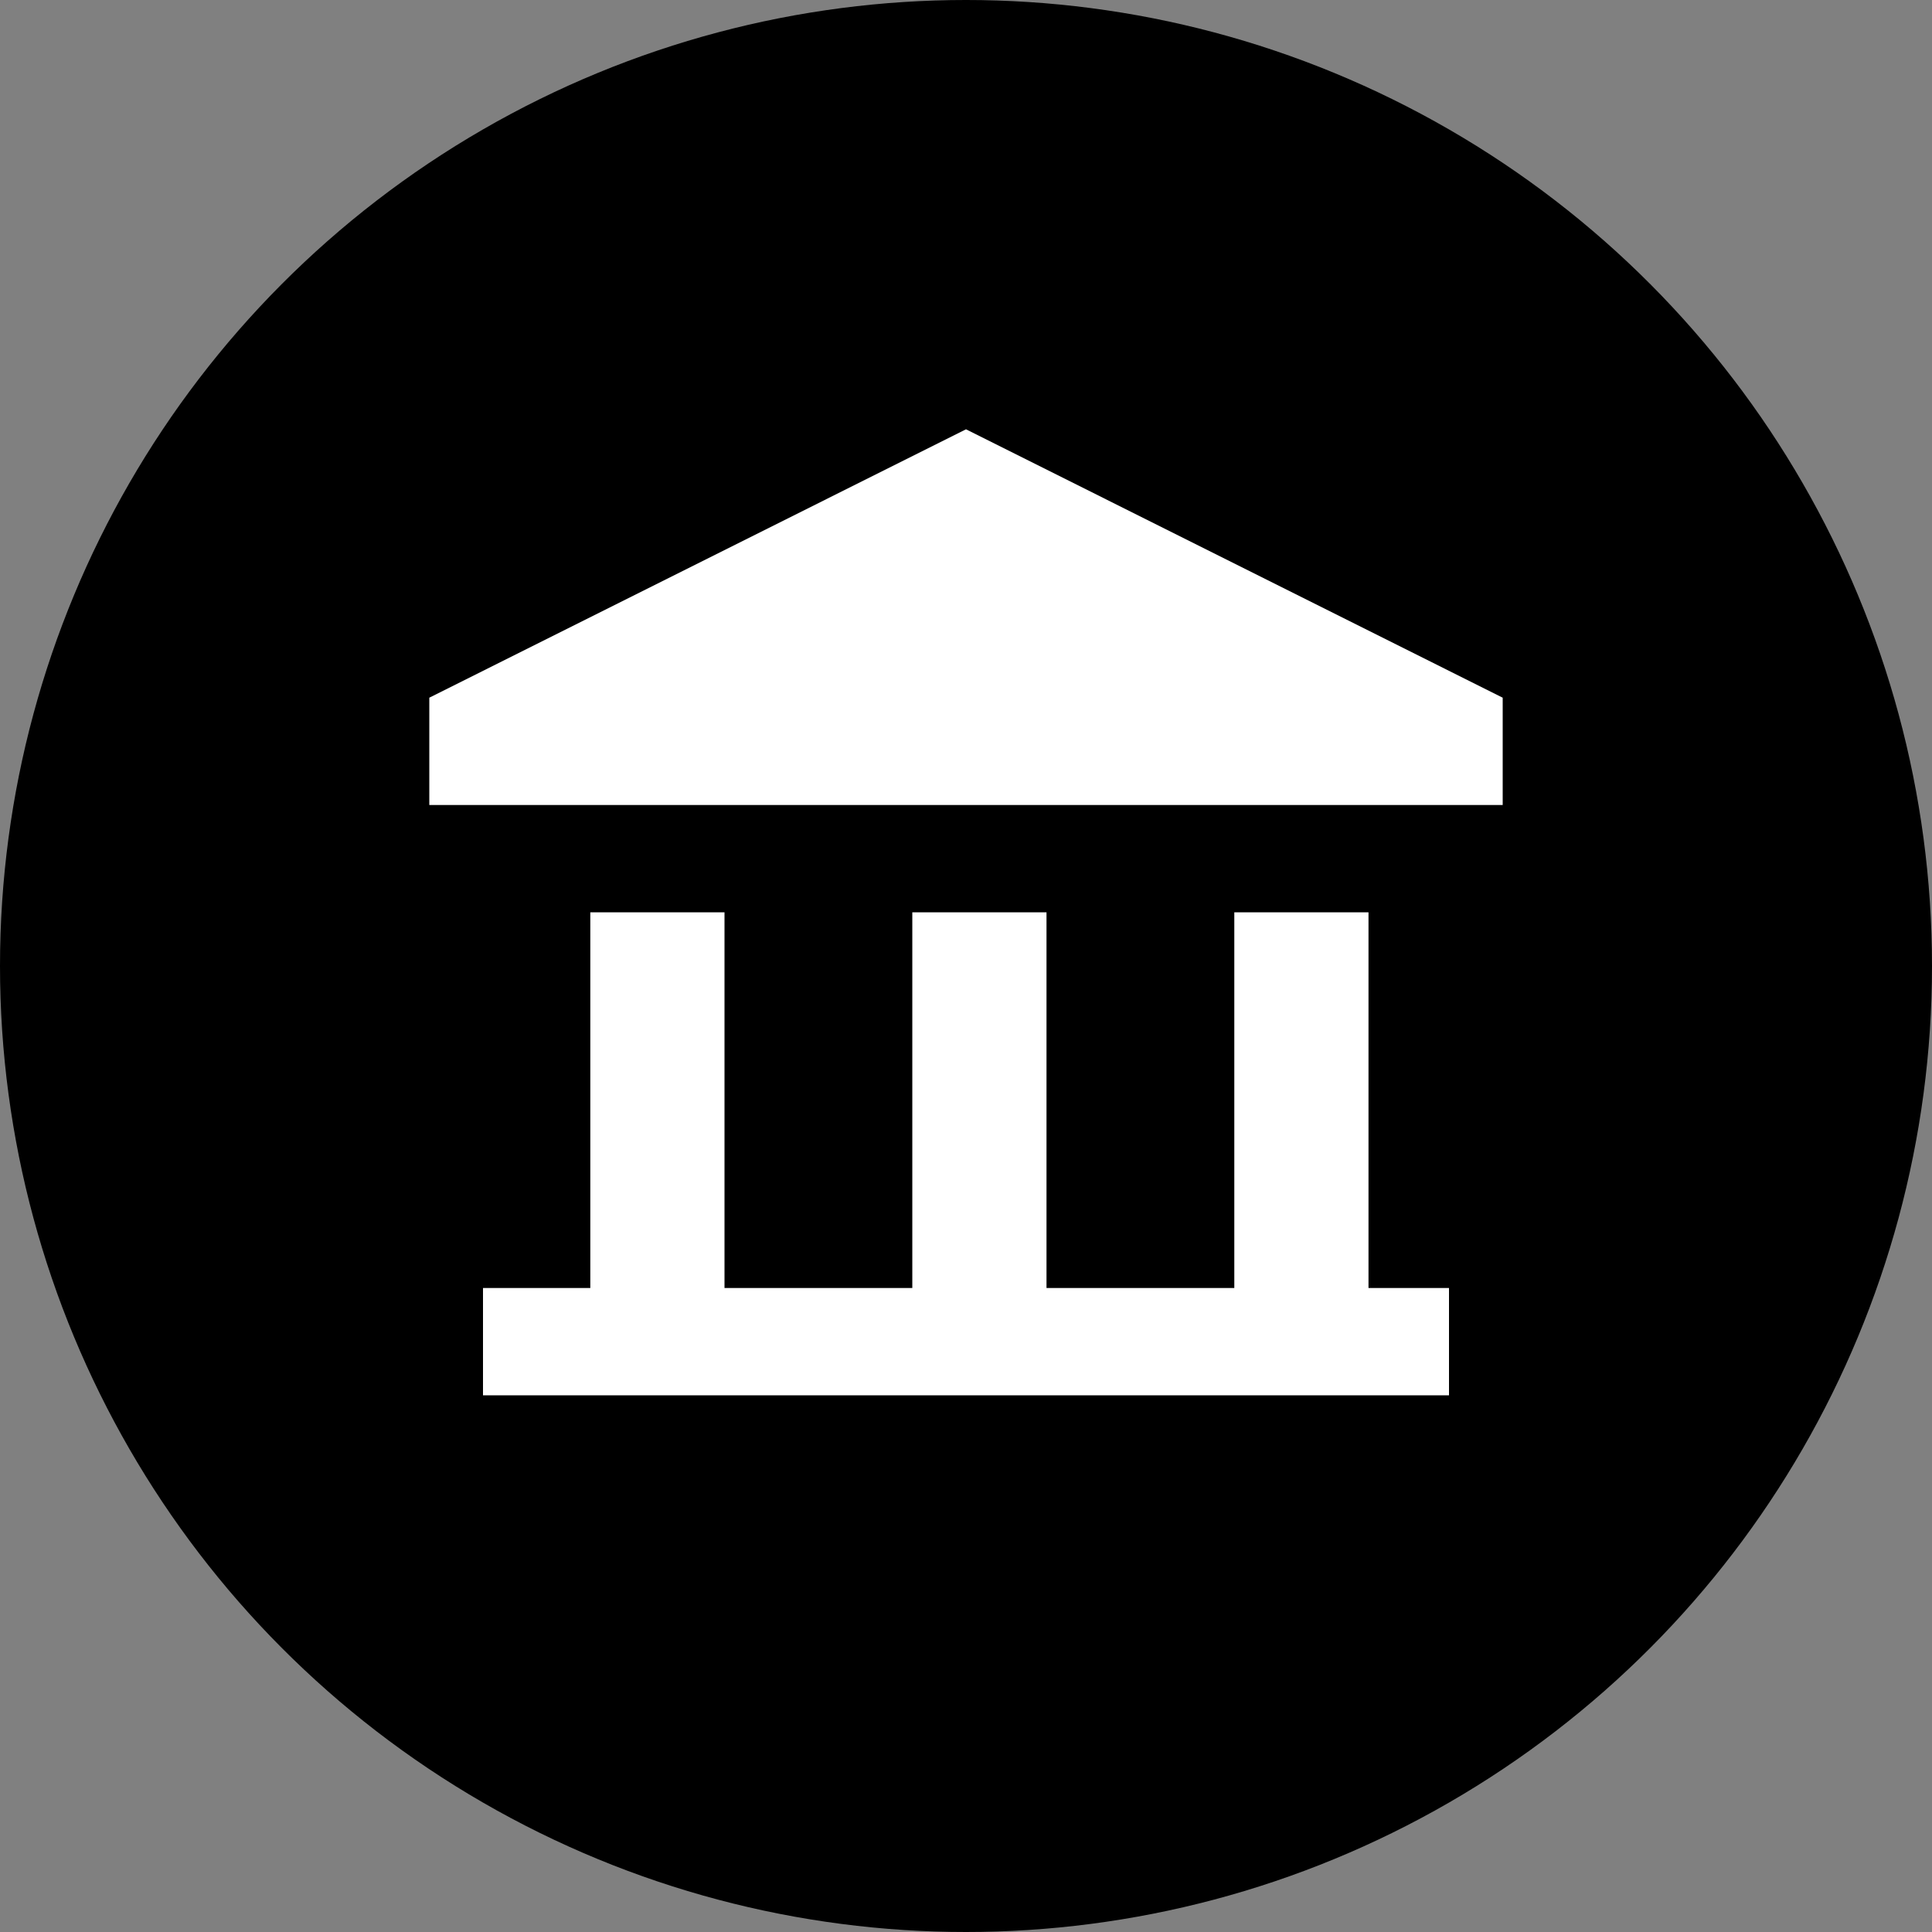 <svg width="24" height="24" viewBox="0 0 24 24" fill="none" xmlns="http://www.w3.org/2000/svg">
<rect x="0" y="0" width="24" height="24" fill="#808080" stroke="none"/>
<circle cx="12" cy="12" r="12" fill="black"/>
<path fill-rule="evenodd" clip-rule="evenodd" d="M12 5.333L18.667 8.667V10H5.333V8.667L12 5.333ZM7.333 11.333H9V16H11.333V11.333H13V16H15.333V11.333H17V16H18V17.333H6V16H7.333V11.333Z" fill="white"/>
</svg>

